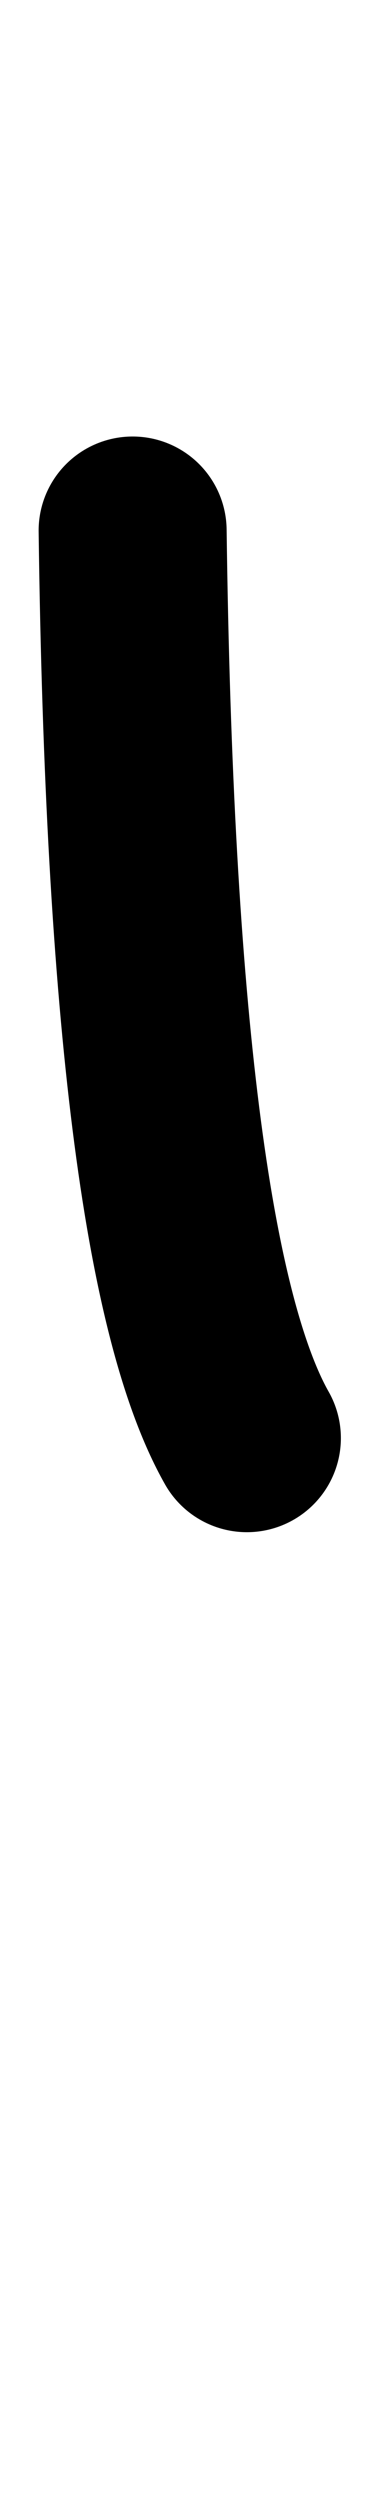 <?xml version="1.0" encoding="UTF-8"?>
<svg width="42px" height="279px" viewBox="0 0 42 279" version="1.1" xmlns="http://www.w3.org/2000/svg" xmlns:xlink="http://www.w3.org/1999/xlink">
    <title>Group 8 Copy 2</title>
    <g id="Page-1" stroke="none" stroke-width="1" fill="none" fill-rule="evenodd" stroke-linecap="round">
        <path d="M14.815,59.214 C15.516,112.957 19.77,146.716 27.577,160.492" id="Path-87-Copy" stroke="#000000" stroke-width="21"></path>
    </g>
</svg>